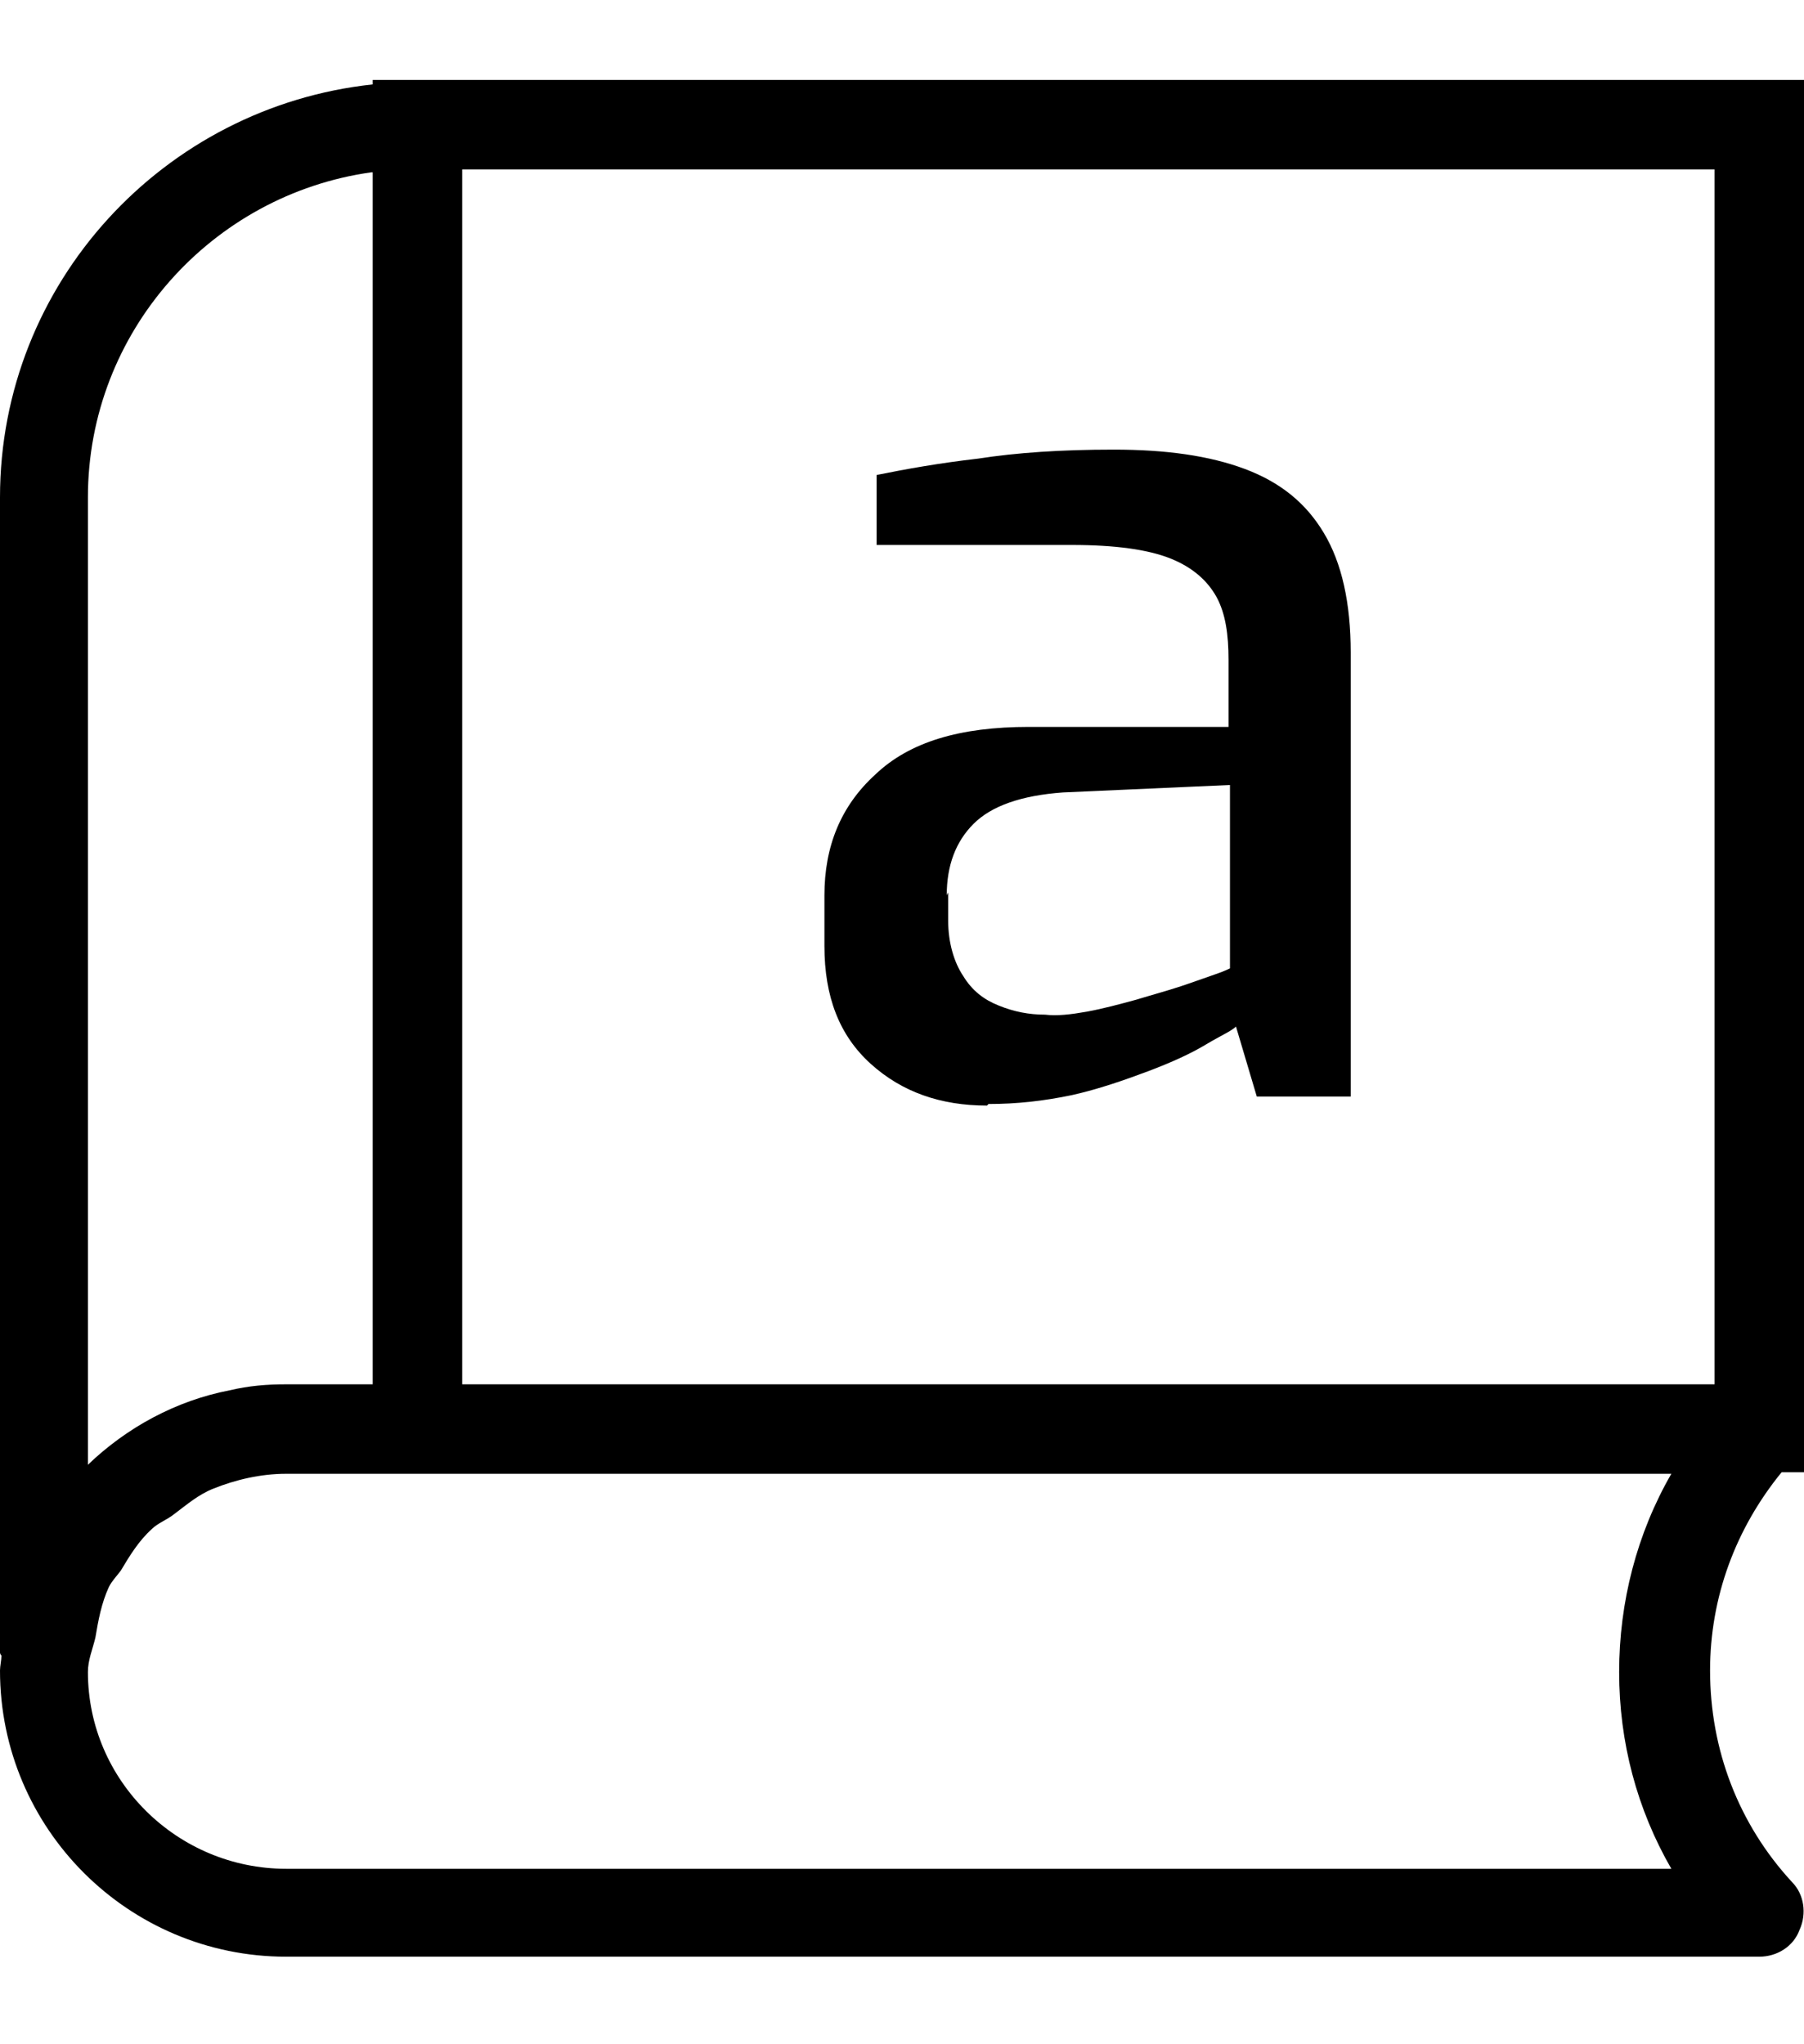 <svg width="15" height="17" viewBox="0 0 15 17" fill="none" xmlns="http://www.w3.org/2000/svg">
<path d="M15 12.256V0.665H3.099V0.702C1.364 0.888 0 2.351 0 4.136V13.743C0 13.743 1.21064e-05 13.756 0.012 13.768C0.012 13.805 0 13.855 0 13.892C0 15.206 1.066 16.272 2.38 16.272H14.628C14.777 16.272 14.913 16.186 14.963 16.049C15.025 15.913 15 15.752 14.901 15.652C14.455 15.169 14.219 14.549 14.219 13.892C14.219 13.285 14.43 12.714 14.814 12.243H15V12.256ZM14.256 11.512H3.843V1.409H14.256V11.512ZM3.099 1.433V11.512H2.38C2.219 11.512 2.07 11.524 1.909 11.562C1.463 11.648 1.054 11.871 0.731 12.181V4.136C0.731 2.76 1.76 1.619 3.087 1.433H3.099ZM13.897 15.541H2.38C1.475 15.541 0.731 14.809 0.731 13.905C0.731 13.805 0.769 13.719 0.793 13.619C0.818 13.471 0.843 13.334 0.905 13.198C0.93 13.148 0.967 13.111 1.004 13.062C1.078 12.938 1.153 12.814 1.264 12.714C1.314 12.665 1.388 12.64 1.45 12.59C1.549 12.516 1.649 12.429 1.773 12.38C1.959 12.305 2.169 12.256 2.38 12.256H13.897C13.611 12.752 13.463 13.322 13.463 13.905C13.463 14.487 13.611 15.045 13.897 15.541ZM8.219 9.181C8.455 9.181 8.678 9.156 8.913 9.107C9.136 9.057 9.347 8.983 9.545 8.909C9.744 8.834 9.905 8.76 10.029 8.685C10.153 8.611 10.24 8.574 10.277 8.537L10.45 9.119H11.231V5.425C11.231 5.016 11.157 4.681 11.008 4.433C10.86 4.185 10.649 4.012 10.351 3.9C10.054 3.789 9.694 3.739 9.26 3.739C8.826 3.739 8.454 3.764 8.132 3.814C7.81 3.851 7.537 3.9 7.289 3.95V4.532H8.913C9.273 4.532 9.545 4.57 9.731 4.644C9.917 4.718 10.041 4.83 10.116 4.966C10.19 5.103 10.215 5.276 10.215 5.487V6.045H8.554C7.984 6.045 7.562 6.169 7.277 6.442C6.992 6.702 6.855 7.037 6.855 7.446V7.867C6.855 8.289 6.979 8.611 7.24 8.847C7.5 9.082 7.822 9.194 8.207 9.194L8.219 9.181ZM7.872 7.446C7.872 7.198 7.946 7 8.095 6.851C8.244 6.702 8.492 6.615 8.839 6.59L10.227 6.528V8.053C10.227 8.053 10.178 8.078 10.103 8.103C10.029 8.128 9.93 8.165 9.818 8.202C9.707 8.239 9.57 8.276 9.446 8.314C9.31 8.351 9.173 8.388 9.037 8.413C8.901 8.437 8.789 8.45 8.69 8.438C8.554 8.438 8.43 8.413 8.306 8.363C8.182 8.314 8.083 8.239 8.008 8.115C7.934 8.004 7.884 7.842 7.884 7.657V7.421L7.872 7.446Z" fill="black"/>
</svg>
